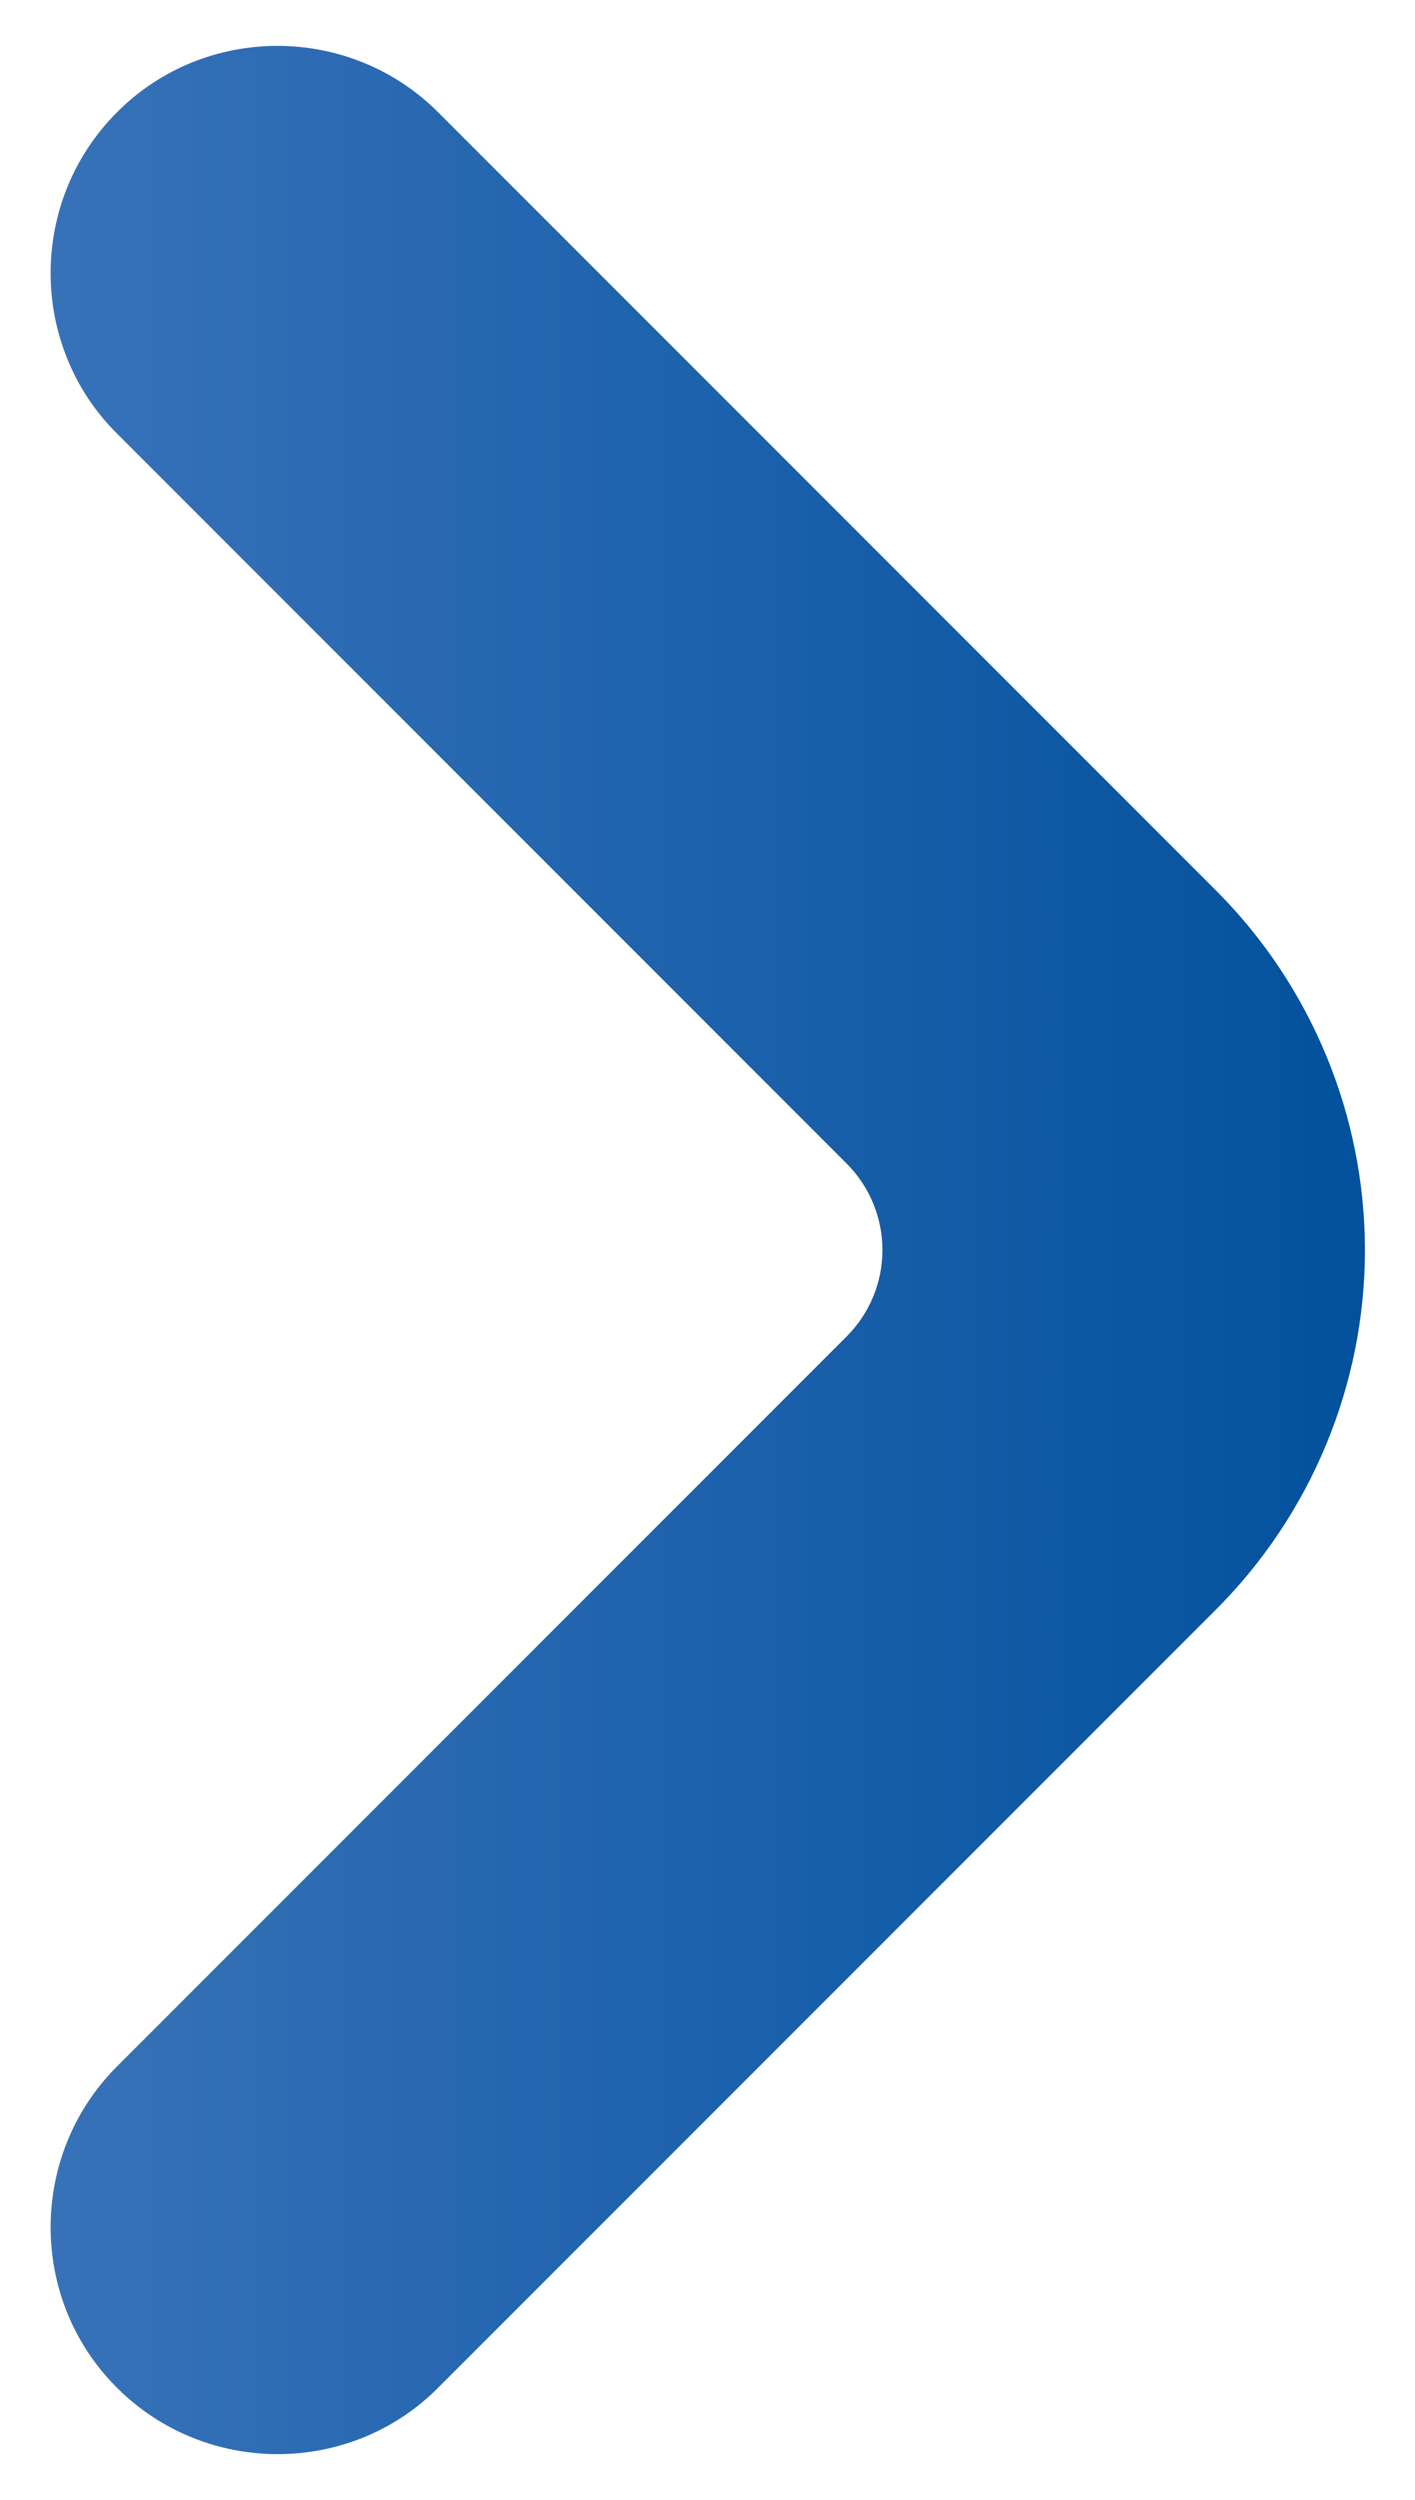 <?xml version="1.0" encoding="utf-8"?>
<!-- Generator: Adobe Illustrator 18.1.0, SVG Export Plug-In . SVG Version: 6.00 Build 0)  -->
<!DOCTYPE svg PUBLIC "-//W3C//DTD SVG 1.1//EN" "http://www.w3.org/Graphics/SVG/1.1/DTD/svg11.dtd">
<svg version="1.1" id="Layer_2" xmlns="http://www.w3.org/2000/svg" xmlns:xlink="http://www.w3.org/1999/xlink" x="0px" y="0px"
	 viewBox="316.2 -9.8 327.8 578.9" enable-background="new 316.2 -9.8 327.8 578.9" xml:space="preserve">
<linearGradient id="SVGID_1_" gradientUnits="userSpaceOnUse" x1="208.479" y1="234.165" x2="208.479" y2="234.165">
	<stop  offset="0" style="stop-color:#3772B9"/>
	<stop  offset="1" style="stop-color:#02519D"/>
</linearGradient>
<path fill="url(#SVGID_1_)" d="M208.5,234.2"/>
<linearGradient id="SVGID_2_" gradientUnits="userSpaceOnUse" x1="327.856" y1="279.665" x2="632.351" y2="279.665">
	<stop  offset="0" style="stop-color:#3772B9"/>
	<stop  offset="1" style="stop-color:#02519D"/>
</linearGradient>
<path fill="url(#SVGID_2_)" d="M632.4,279.7c0-31.2-12.4-61.2-34.5-83.3L417.7,16.2c-20.5-20.5-54-20.5-74.4,0l0,0
	c-20.5,20.5-20.5,54,0,74.4l169,169c11.1,11.1,11.1,29,0,40.1l-169,169c-20.5,20.5-20.5,54,0,74.4l0,0c20.5,20.5,54,20.5,74.4,0
	l180.2-180.2C619.9,340.9,632.4,310.9,632.4,279.7L632.4,279.7z"/>
</svg>
